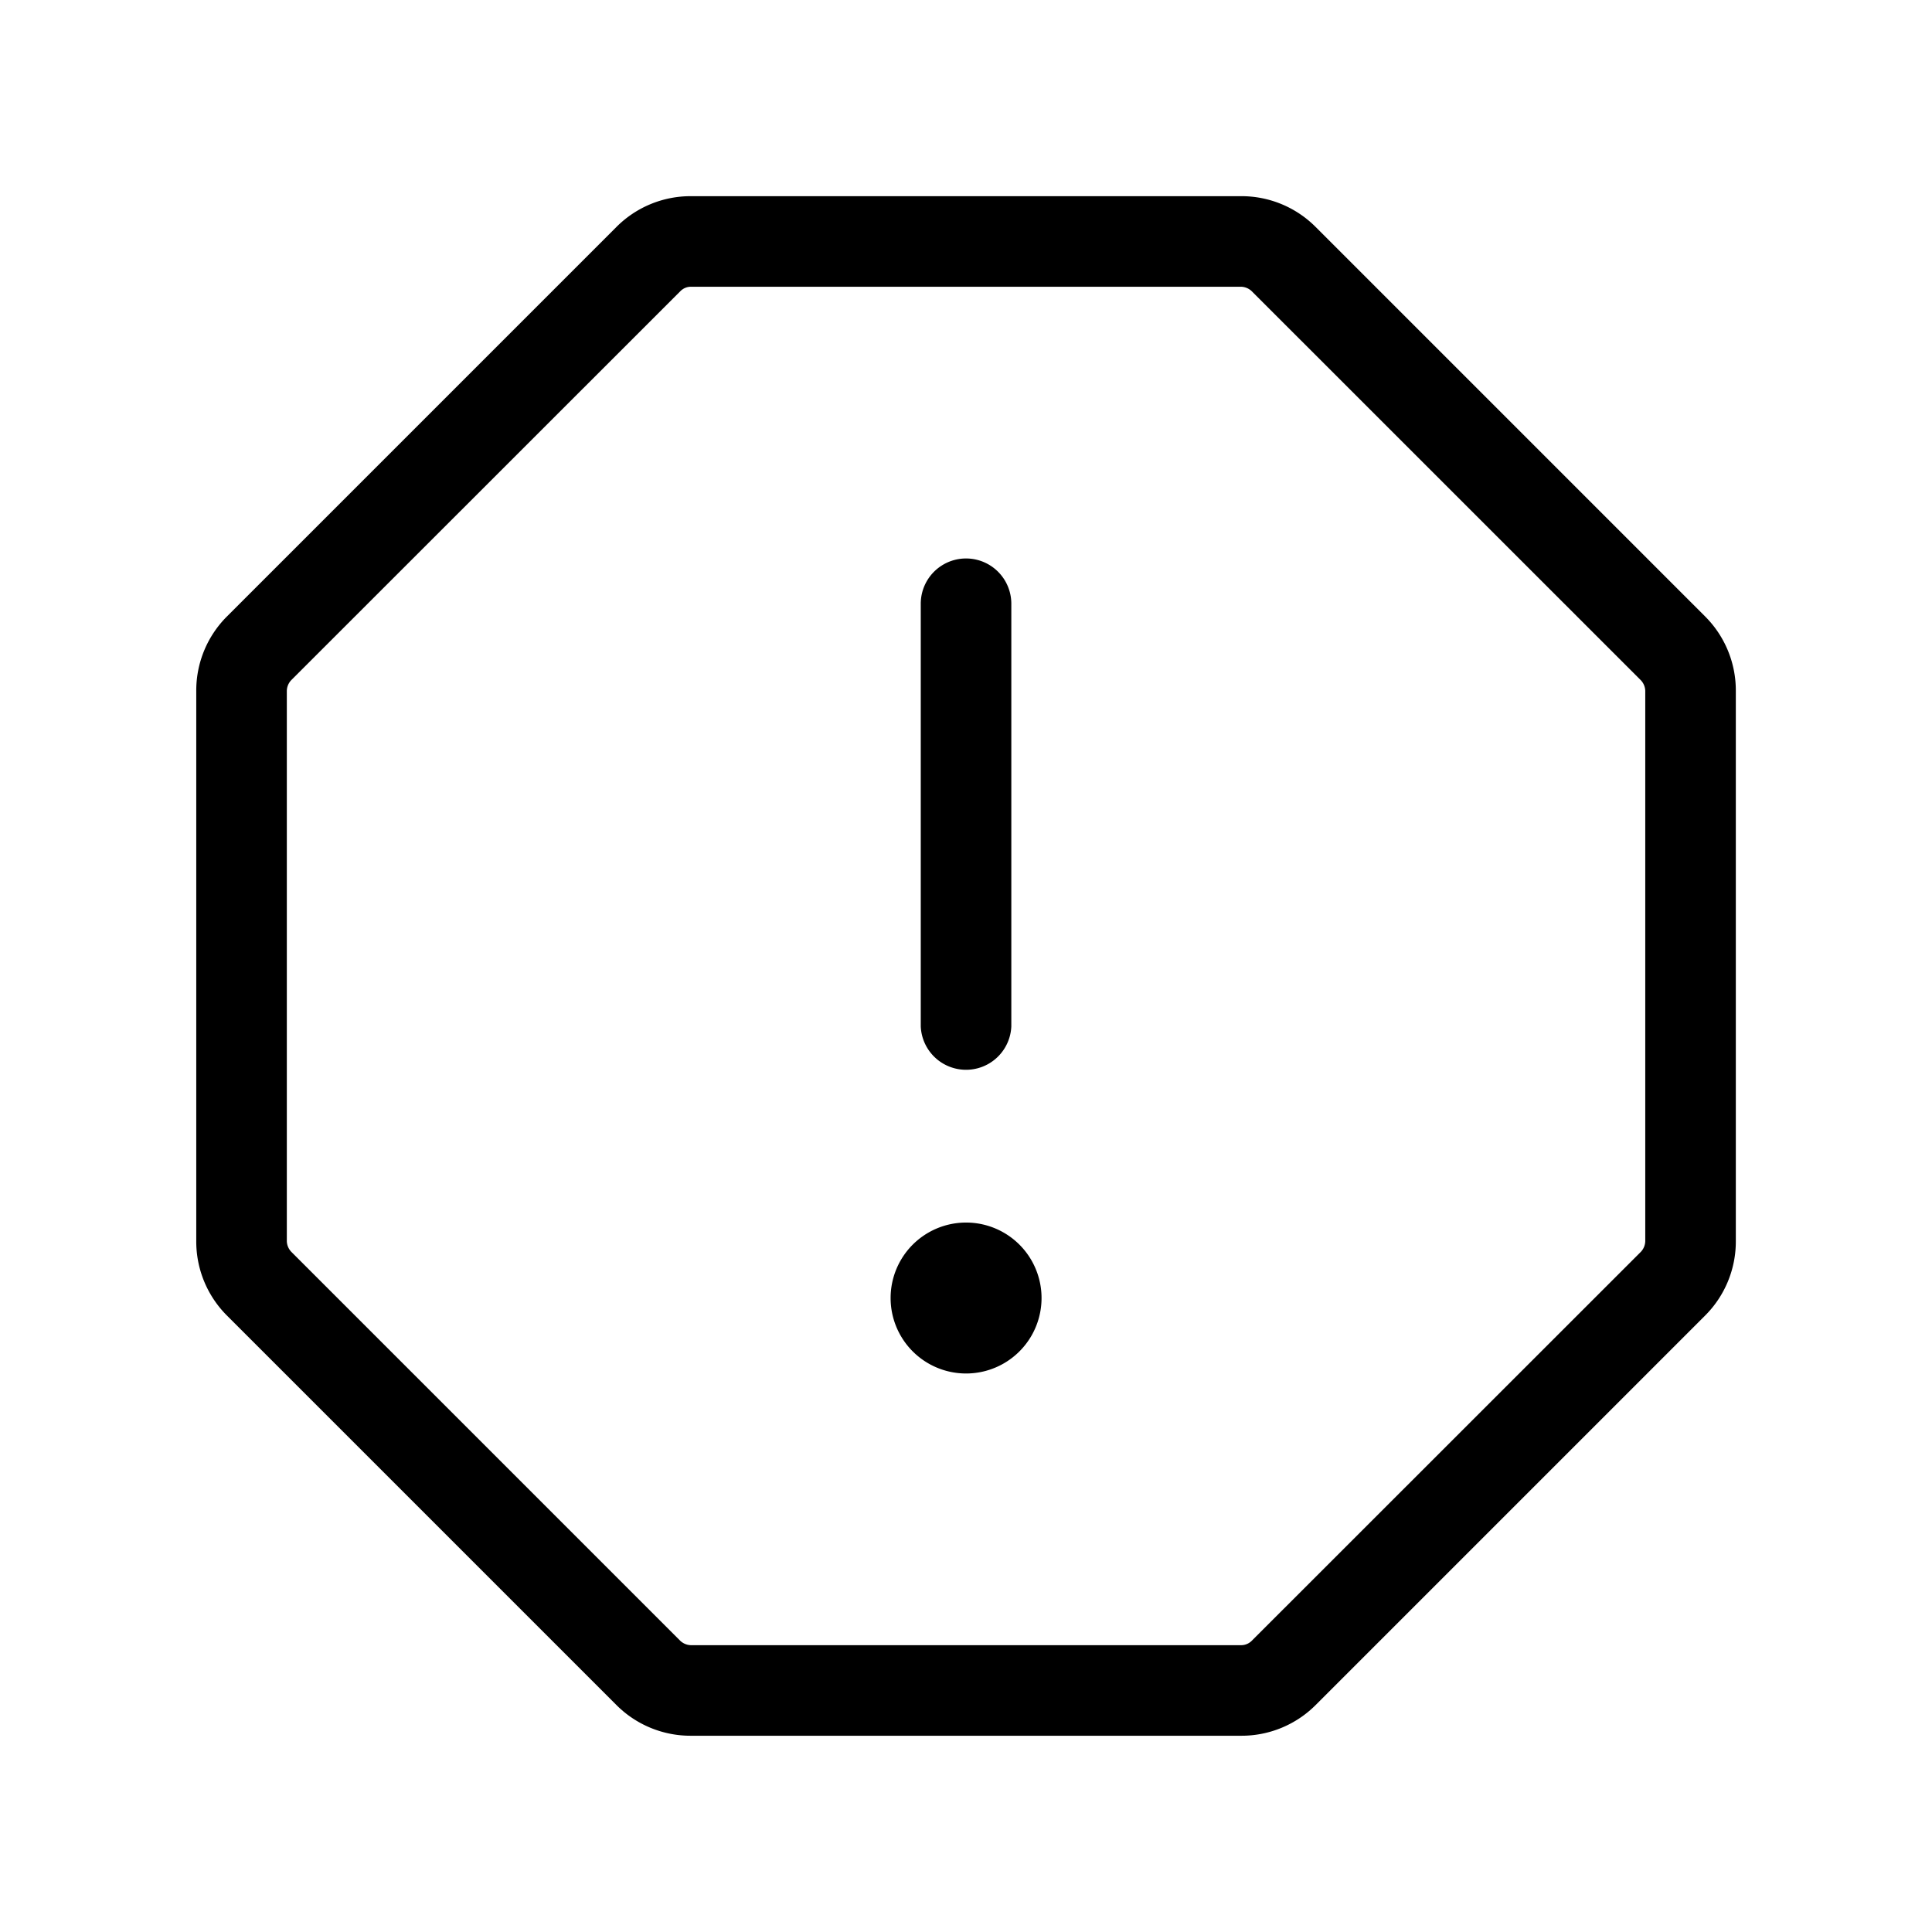 <svg fill="currentColor" height="24" width="24" viewBox="0 0 24 24" xmlns="http://www.w3.org/2000/svg"><path d="M11.438 12.75V7.5a.562.562 0 0 1 1.125 0v5.25a.563.563 0 0 1-1.125 0m10.125-4.167v6.834a1.3 1.3 0 0 1-.384.928l-4.833 4.833a1.3 1.3 0 0 1-.928.384H8.583a1.3 1.3 0 0 1-.928-.384l-4.833-4.833a1.3 1.3 0 0 1-.384-.928V8.583a1.3 1.3 0 0 1 .384-.928l4.833-4.833a1.3 1.3 0 0 1 .928-.385h6.835a1.3 1.3 0 0 1 .928.385l4.833 4.833a1.3 1.3 0 0 1 .384.928m-1.125 0a.2.2 0 0 0-.055-.133L15.55 3.618a.2.2 0 0 0-.133-.056H8.583c-.05 0-.097.02-.132.056L3.617 8.45a.2.2 0 0 0-.054.133v6.834a.2.2 0 0 0 .055.133l4.832 4.832a.2.2 0 0 0 .133.055h6.835c.05 0 .097-.02.132-.055l4.834-4.832a.2.2 0 0 0 .054-.133zm-8.437 6.604a.937.937 0 1 0 0 1.875.937.937 0 0 0 0-1.875"/></svg>